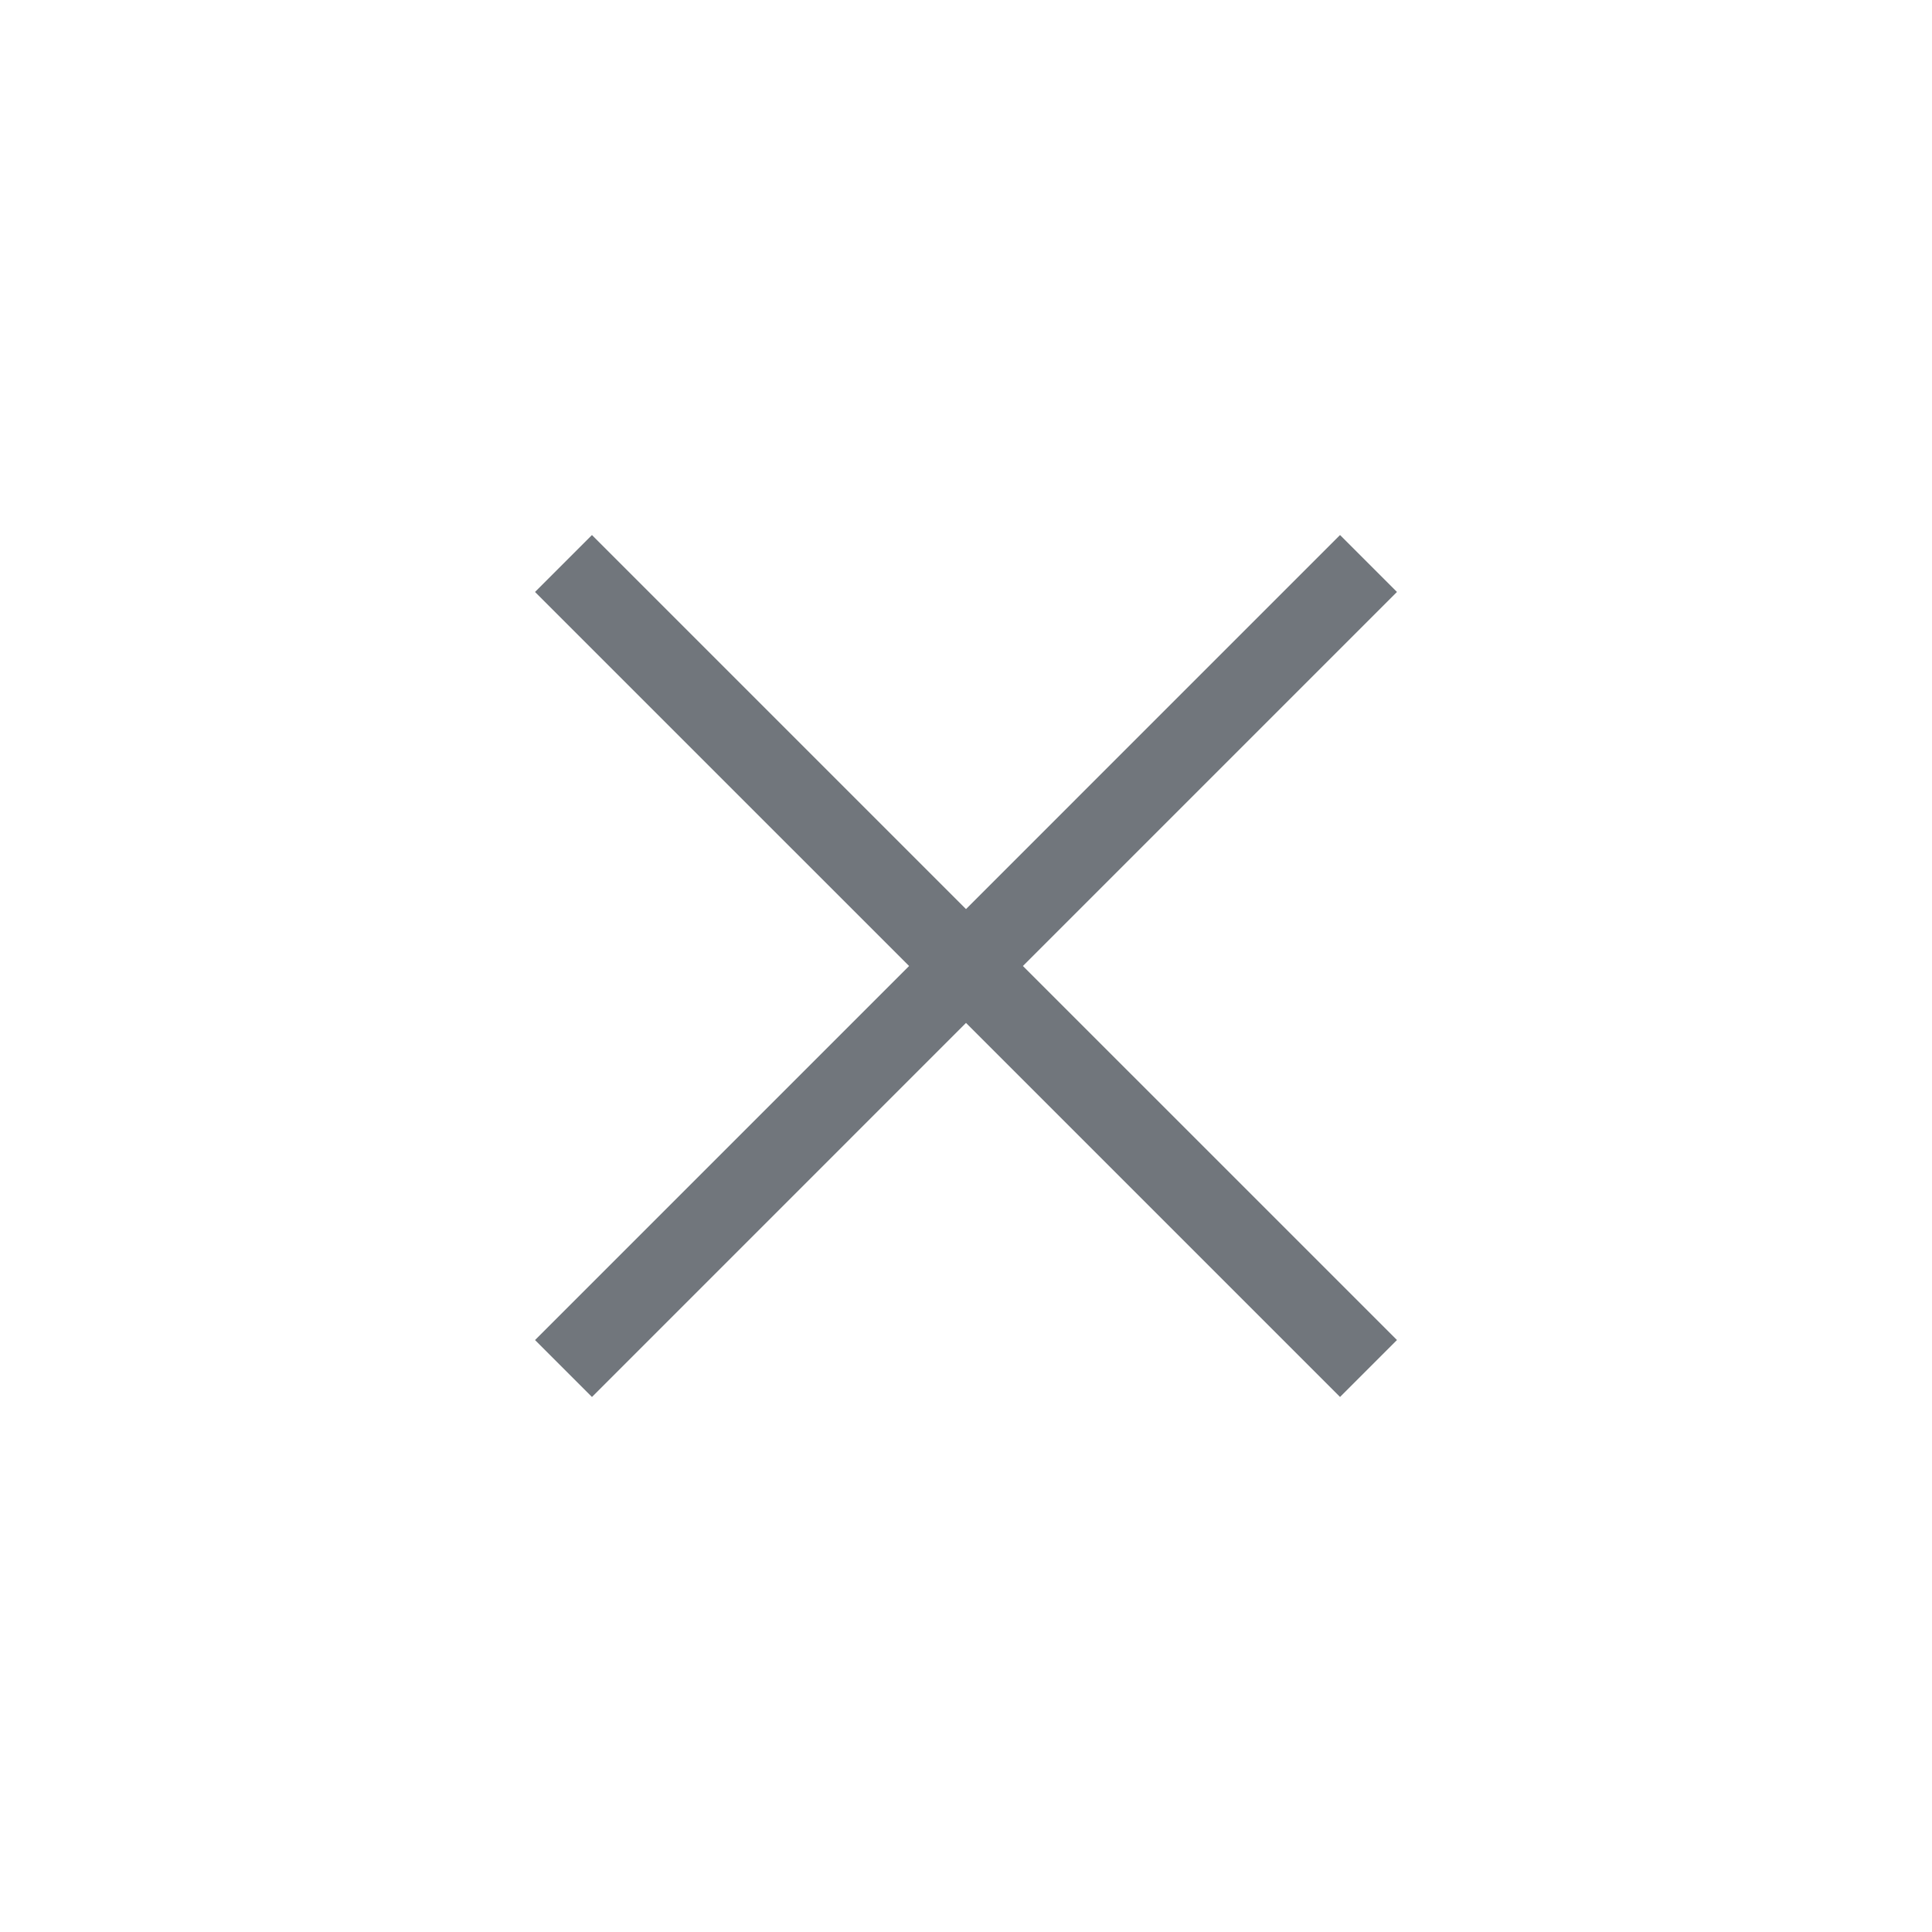 <?xml version="1.0" encoding="UTF-8"?>
<svg xmlns="http://www.w3.org/2000/svg" viewBox="0 0 192 192"><path d="M101.657 96l37.172 37.171-5.658 5.658L96 101.657 58.829 138.83l-5.658-5.658L90.343 96 53.17 58.829l5.658-5.658L96 90.343l37.171-37.172 5.658 5.658L101.657 96z" style="fill: #71767c;"/></svg>
